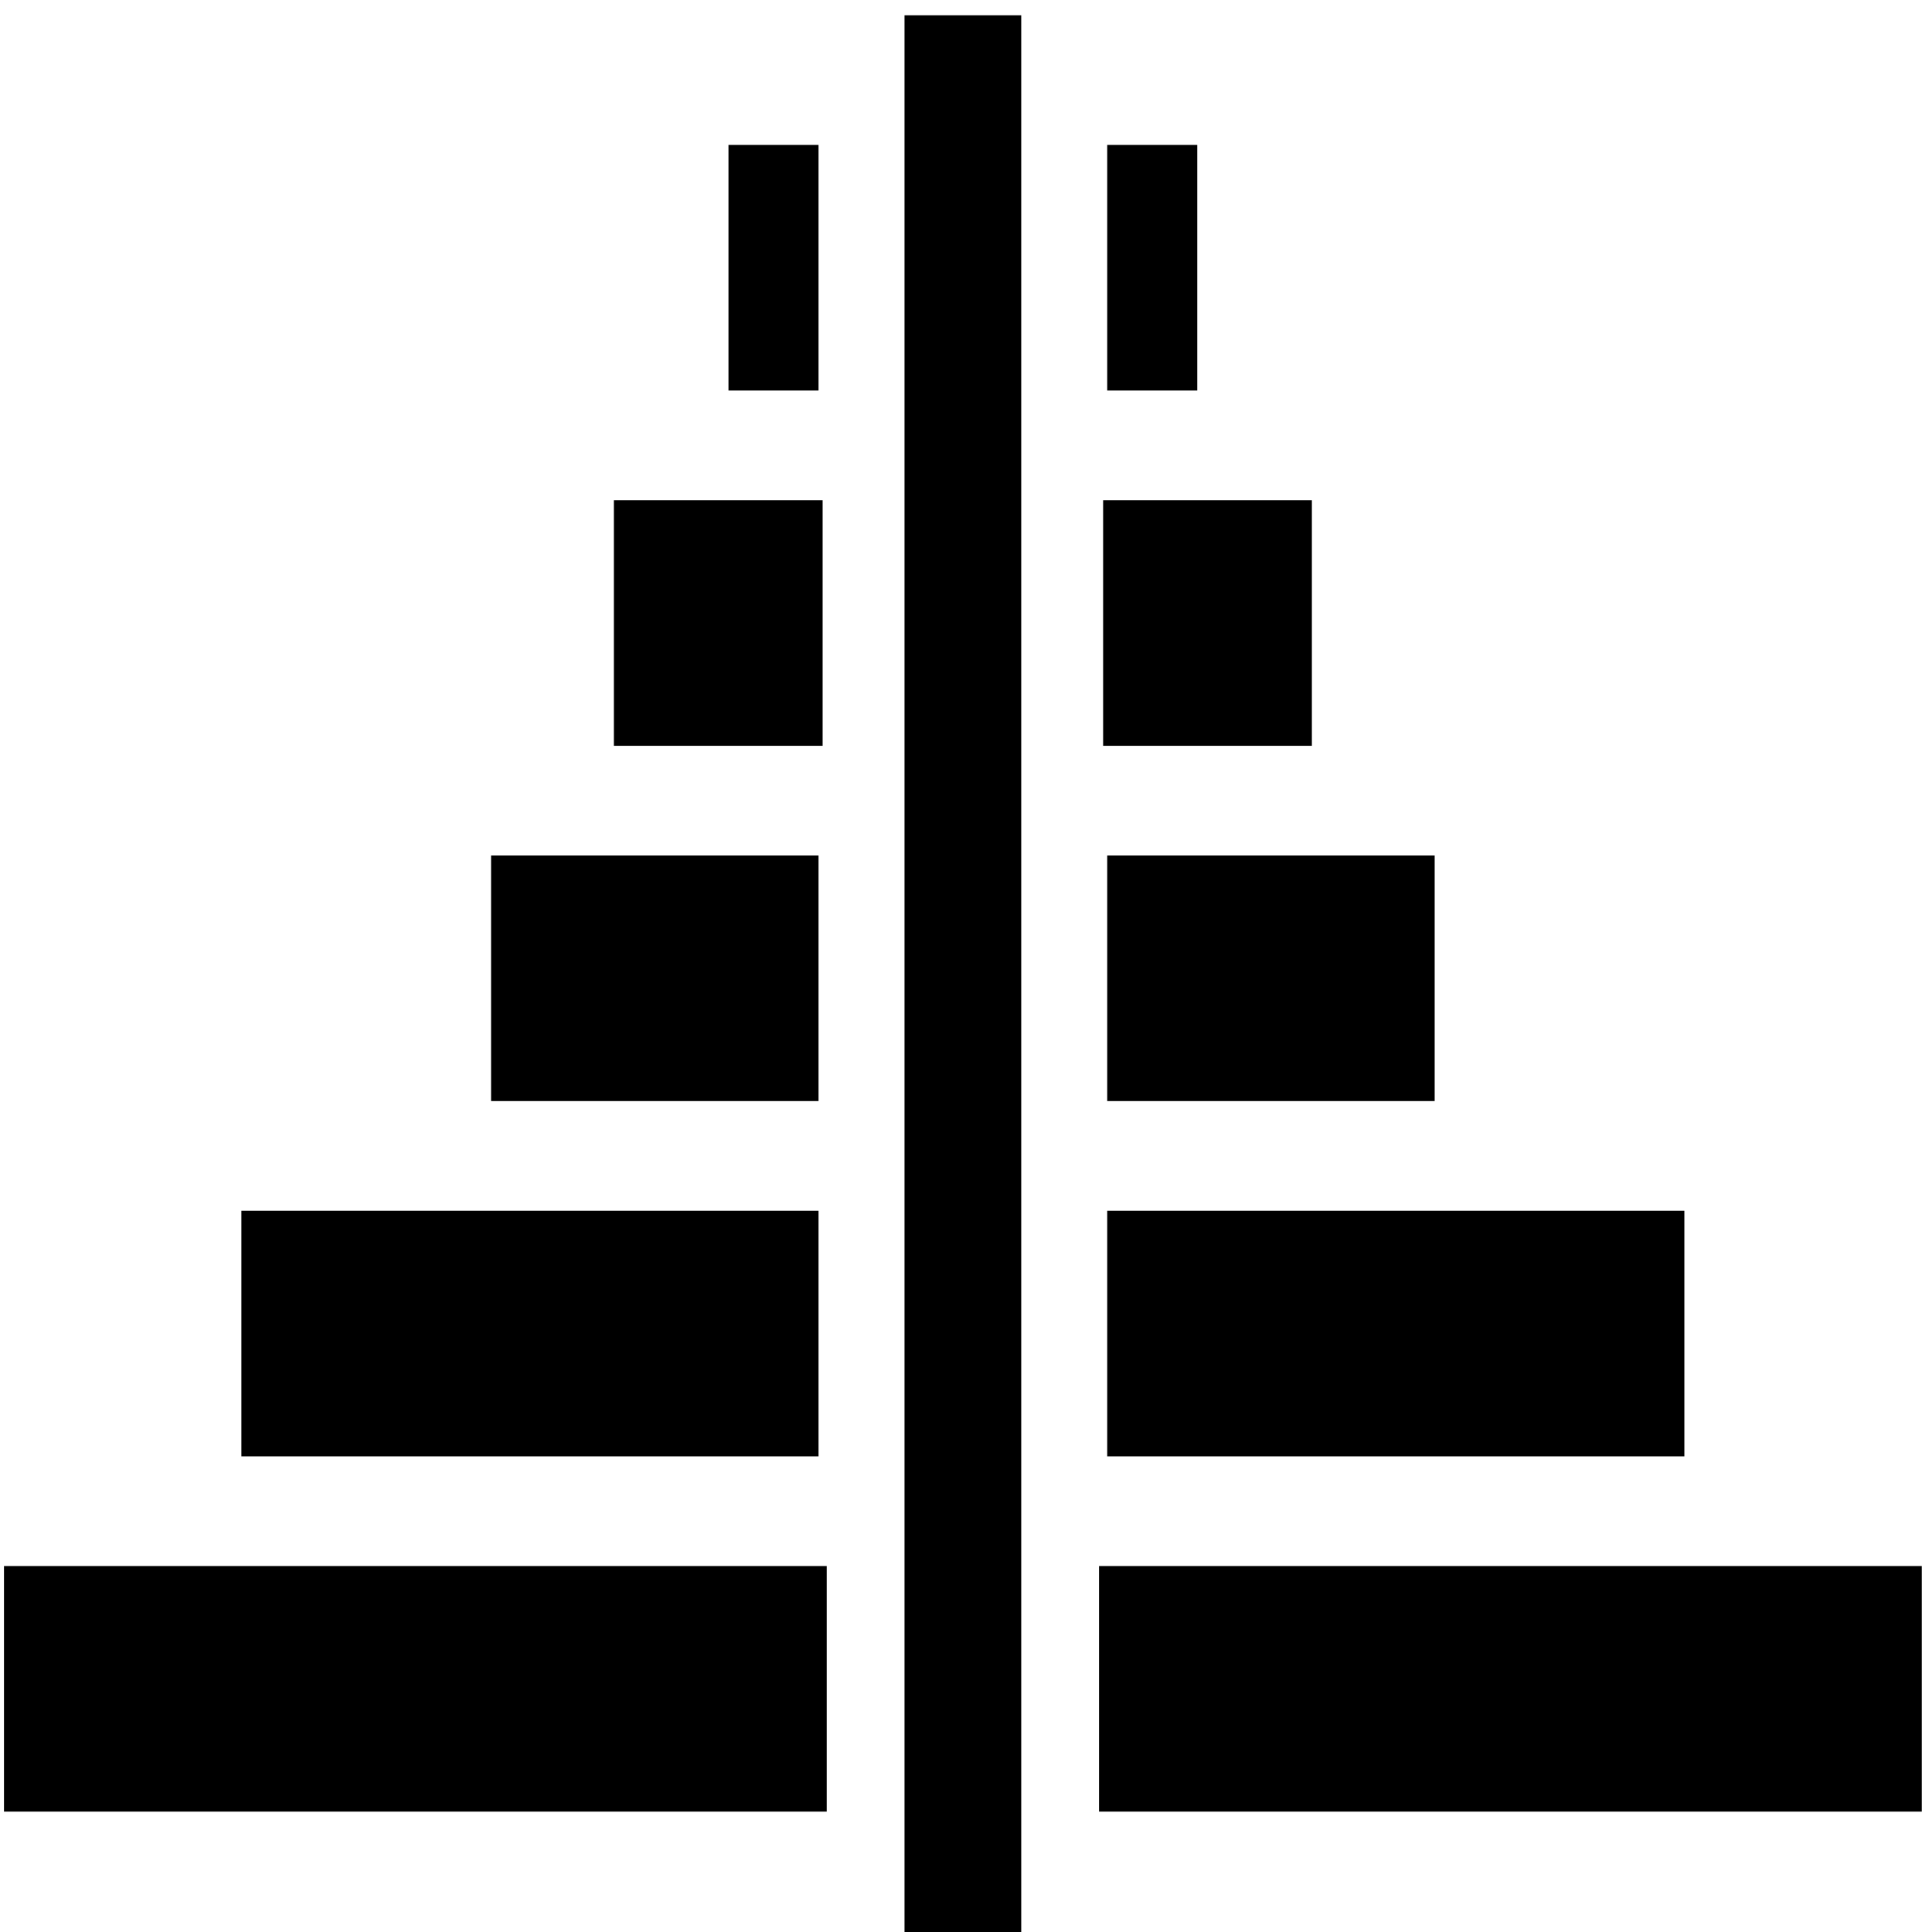 <?xml version="1.0" encoding="UTF-8" standalone="no"?>
<!-- Generator: Adobe Illustrator 16.0.0, SVG Export Plug-In . SVG Version: 6.00 Build 0)  -->

<svg
   xmlns:dc="http://purl.org/dc/elements/1.1/"
   xmlns:cc="http://creativecommons.org/ns#"
   xmlns:rdf="http://www.w3.org/1999/02/22-rdf-syntax-ns#"
   xmlns:svg="http://www.w3.org/2000/svg"
   xmlns="http://www.w3.org/2000/svg"
   xmlns:sodipodi="http://sodipodi.sourceforge.net/DTD/sodipodi-0.dtd"
   xmlns:inkscape="http://www.inkscape.org/namespaces/inkscape"
   version="1.1"
   id="Capa_1"
   x="0px"
   y="0px"
   width="485.213px"
   height="485.212px"
   viewBox="0 0 485.213 485.212"
   style="enable-background:new 0 0 485.213 485.212;"
   xml:space="preserve"
   inkscape:version="0.48.4 r9939"
   sodipodi:docname="shape_pyramid.svg"><defs
     id="defs39" /><sodipodi:namedview
     pagecolor="#ffffff"
     bordercolor="#666666"
     borderopacity="1"
     objecttolerance="10"
     gridtolerance="10"
     guidetolerance="10"
     inkscape:pageopacity="0"
     inkscape:pageshadow="2"
     inkscape:window-width="1855"
     inkscape:window-height="1056"
     id="namedview37"
     showgrid="false"
     inkscape:zoom="0.97277065"
     inkscape:cx="-86.064448"
     inkscape:cy="275.87132"
     inkscape:window-x="65"
     inkscape:window-y="24"
     inkscape:window-maximized="1"
     inkscape:current-layer="Capa_1" /><g
     id="g7" /><g
     id="g9" /><g
     id="g11" /><g
     id="g13" /><g
     id="g15" /><g
     id="g17" /><g
     id="g19" /><g
     id="g21" /><g
     id="g23" /><g
     id="g25" /><g
     id="g27" /><g
     id="g29" /><g
     id="g31" /><g
     id="g33" /><g
     id="g35" /><rect
     style="fill:#000000;fill-opacity:1;stroke:none"
     id="rect3027"
     width="29.311"
     height="483.683"
     x="227.165"
     y="3.848" /><g
     id="g3004"
     transform="translate(0,12.064)"><rect
       y="381.237"
       x="1"
       height="61.679"
       width="206.626"
       id="rect3797"
       style="fill:#000000;fill-opacity:1;stroke:none" /><rect
       y="292.012"
       x="60.624"
       height="61.679"
       width="144.947"
       id="rect3797-7"
       style="fill:#000000;fill-opacity:1;stroke:none" /><rect
       y="202.787"
       x="123.331"
       height="61.679"
       width="82.239"
       id="rect3797-7-0"
       style="fill:#000000;fill-opacity:1;stroke:none" /><rect
       y="113.561"
       x="154.171"
       height="61.679"
       width="52.428"
       id="rect3797-7-0-7"
       style="fill:#000000;fill-opacity:1;stroke:none" /><rect
       y="24.336"
       x="182.954"
       height="61.679"
       width="22.616"
       id="rect3797-7-0-7-4"
       style="fill:#000000;fill-opacity:1;stroke:none" /></g><g
     transform="matrix(-1,0,0,1,483.642,12.064)"
     id="g3004-4"><rect
       y="381.237"
       x="1"
       height="61.679"
       width="206.626"
       id="rect3797-8"
       style="fill:#000000;fill-opacity:1;stroke:none" /><rect
       y="292.012"
       x="60.624"
       height="61.679"
       width="144.947"
       id="rect3797-7-4"
       style="fill:#000000;fill-opacity:1;stroke:none" /><rect
       y="202.787"
       x="123.331"
       height="61.679"
       width="82.239"
       id="rect3797-7-0-9"
       style="fill:#000000;fill-opacity:1;stroke:none" /><rect
       y="113.561"
       x="154.171"
       height="61.679"
       width="52.428"
       id="rect3797-7-0-7-6"
       style="fill:#000000;fill-opacity:1;stroke:none" /><rect
       y="24.336"
       x="182.954"
       height="61.679"
       width="22.616"
       id="rect3797-7-0-7-4-0"
       style="fill:#000000;fill-opacity:1;stroke:none" /></g></svg>